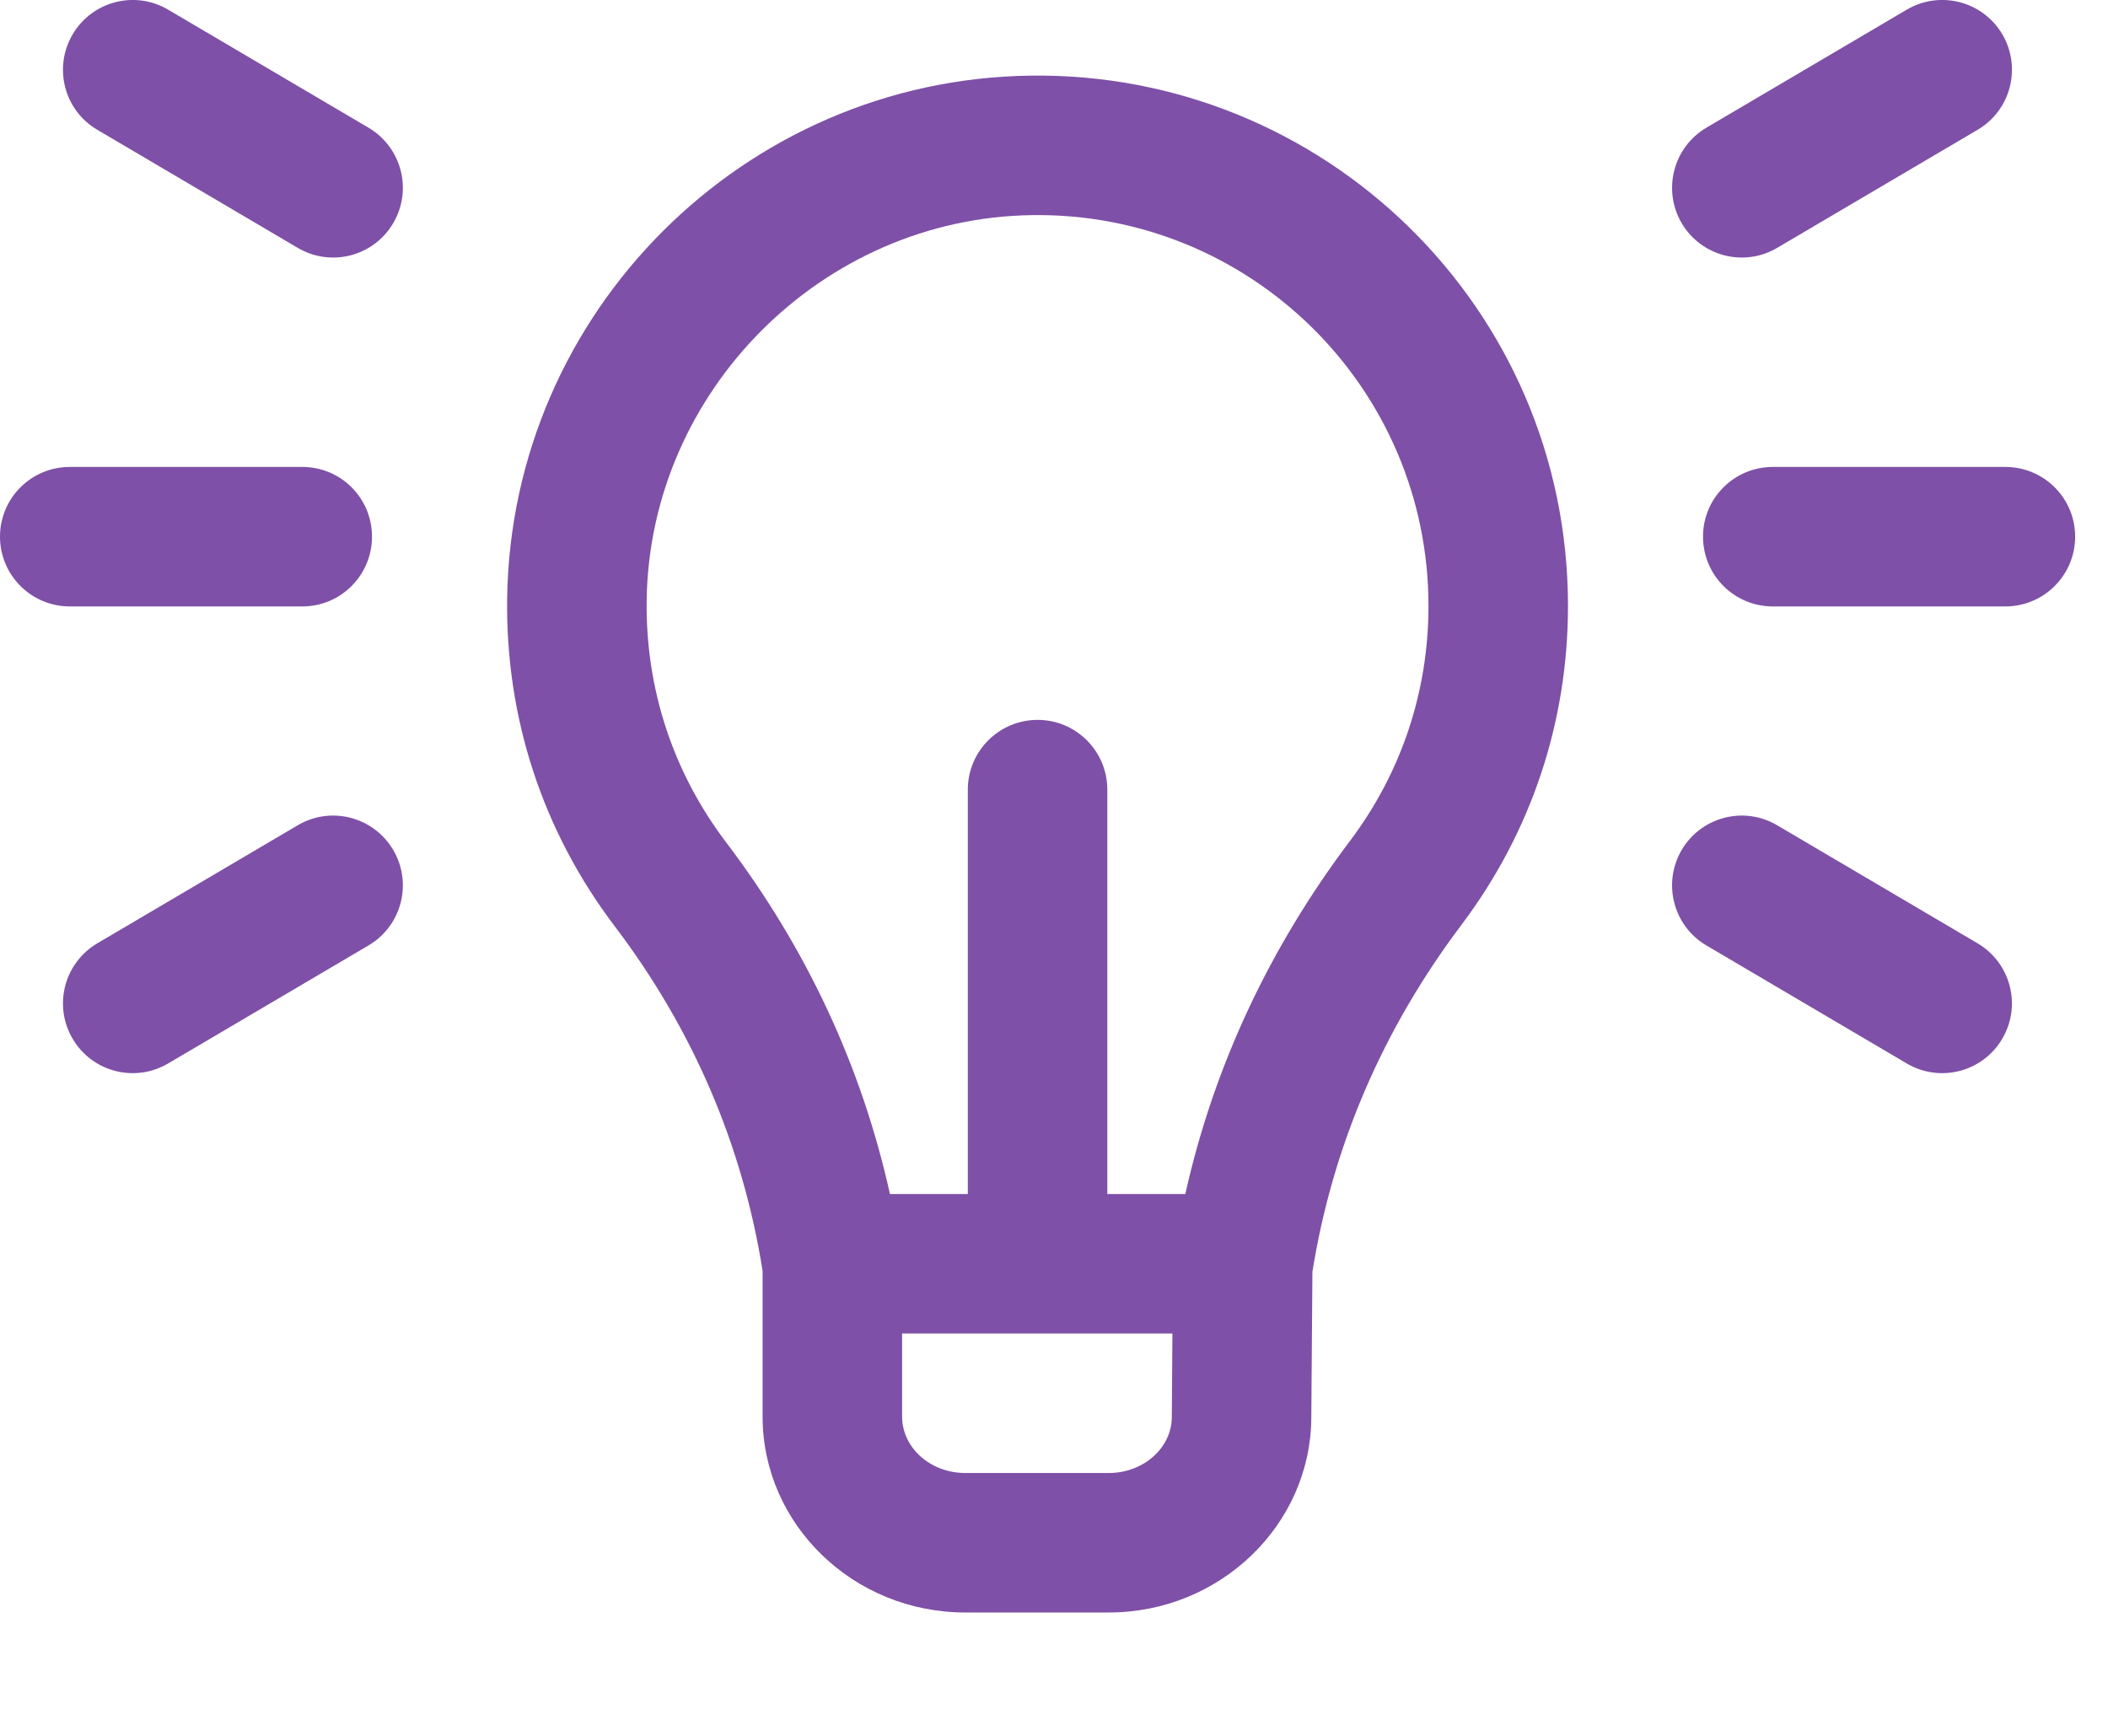 <svg width="17" height="14" viewBox="0 0 17 14" fill="none" xmlns="http://www.w3.org/2000/svg">
<path d="M7.784 13.005H8.942C9.837 13.005 10.569 12.301 10.575 11.437L10.584 10.257C10.746 9.245 11.15 8.303 11.786 7.459C12.348 6.713 12.645 5.824 12.645 4.887C12.645 2.48 10.675 0.576 8.307 0.61C6.001 0.642 4.124 2.517 4.09 4.823C4.076 5.788 4.376 6.704 4.958 7.471C5.588 8.302 5.989 9.236 6.15 10.25V11.425C6.15 12.296 6.883 13.005 7.784 13.005ZM9.45 11.429C9.449 11.678 9.221 11.88 8.942 11.88H7.784C7.503 11.88 7.275 11.676 7.275 11.425V10.755H9.455L9.45 11.429ZM5.215 4.839C5.24 3.151 6.634 1.758 8.322 1.735C10.078 1.709 11.52 3.124 11.52 4.887C11.52 5.577 11.301 6.233 10.887 6.782C10.234 7.649 9.788 8.605 9.559 9.63H8.93V6.369C8.93 6.058 8.678 5.806 8.368 5.806C8.057 5.806 7.805 6.058 7.805 6.369V9.63H7.177C6.949 8.602 6.505 7.649 5.854 6.791C5.426 6.226 5.205 5.551 5.215 4.839Z" fill="#7E50A7"/>
<path d="M3 4.328C3 4.017 2.749 3.766 2.438 3.766H0.563C0.252 3.766 0 4.017 0 4.328C0 4.639 0.252 4.891 0.563 4.891H2.438C2.749 4.891 3 4.639 3 4.328Z" fill="#7E50A7"/>
<path d="M13.761 7.625L15.377 8.577C15.645 8.735 15.99 8.646 16.147 8.378C16.305 8.111 16.216 7.766 15.948 7.608L14.332 6.656C14.065 6.498 13.72 6.587 13.562 6.855C13.405 7.123 13.494 7.468 13.761 7.625Z" fill="#7E50A7"/>
<path d="M1.356 8.577L2.972 7.625C3.239 7.468 3.329 7.123 3.171 6.855C3.013 6.587 2.668 6.498 2.401 6.656L0.785 7.608C0.517 7.766 0.428 8.111 0.586 8.378C0.743 8.646 1.088 8.735 1.356 8.577Z" fill="#7E50A7"/>
<path d="M14.332 1.999L15.948 1.047C16.216 0.89 16.305 0.545 16.148 0.277C15.99 0.009 15.645 -0.08 15.377 0.078L13.761 1.03C13.494 1.188 13.405 1.532 13.562 1.8C13.72 2.068 14.065 2.157 14.332 1.999Z" fill="#7E50A7"/>
<path d="M2.972 1.03L1.356 0.078C1.088 -0.08 0.744 0.009 0.586 0.277C0.428 0.545 0.517 0.89 0.785 1.047L2.401 1.999C2.669 2.157 3.013 2.068 3.171 1.8C3.329 1.532 3.239 1.188 2.972 1.03Z" fill="#7E50A7"/>
<path d="M16.735 4.328C16.735 4.017 16.483 3.766 16.172 3.766H14.297C13.986 3.766 13.734 4.017 13.734 4.328C13.734 4.639 13.986 4.891 14.297 4.891H16.172C16.483 4.891 16.735 4.639 16.735 4.328Z" fill="#7E50A7"/>
</svg>
